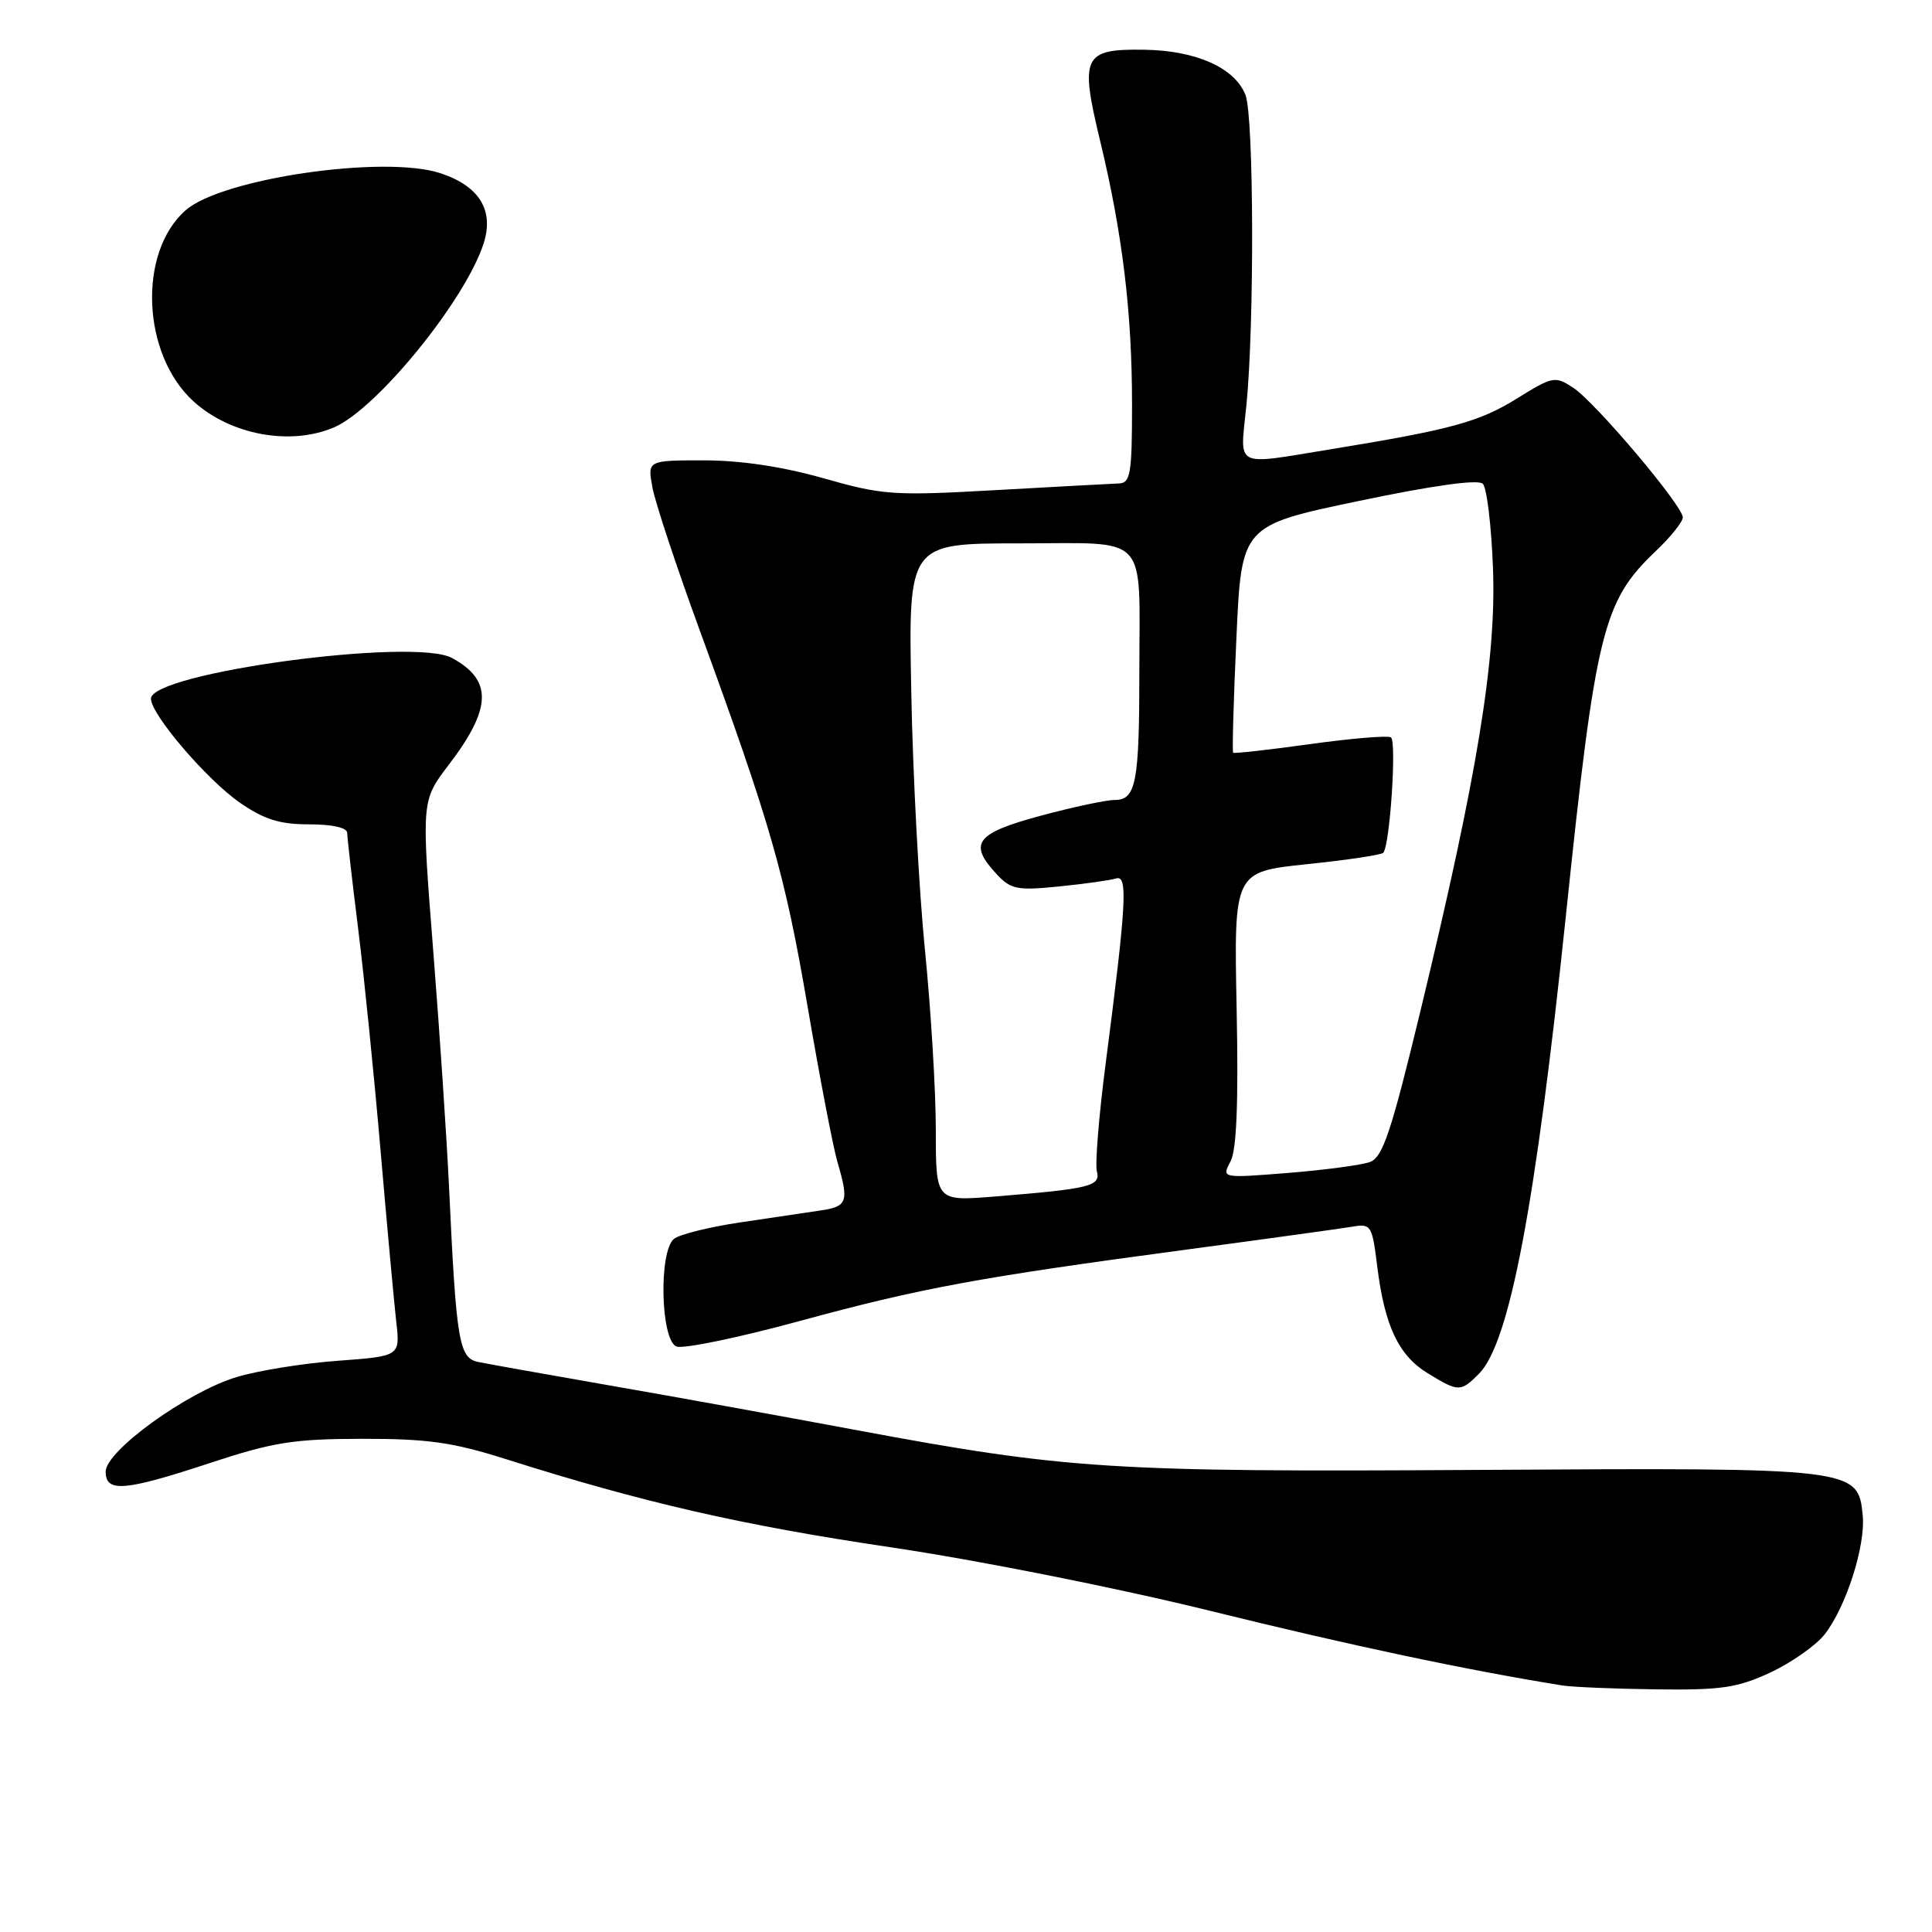 <?xml version="1.0" encoding="UTF-8" standalone="no"?>
<!DOCTYPE svg PUBLIC "-//W3C//DTD SVG 1.1//EN" "http://www.w3.org/Graphics/SVG/1.1/DTD/svg11.dtd" >
<svg xmlns="http://www.w3.org/2000/svg" xmlns:xlink="http://www.w3.org/1999/xlink" version="1.1" viewBox="0 0 256 256">
 <g >
 <path fill="currentColor"
d=" M 234.58 221.62 C 237.37 220.31 240.61 218.04 241.77 216.57 C 244.60 212.96 247.21 204.84 246.82 200.80 C 246.21 194.50 245.89 194.47 196.00 194.77 C 147.22 195.07 141.34 194.69 113.50 189.50 C 103.60 187.65 88.75 184.96 80.50 183.53 C 72.25 182.09 64.52 180.71 63.32 180.46 C 60.82 179.93 60.45 177.67 59.51 157.50 C 59.20 150.90 58.25 136.63 57.39 125.80 C 55.84 106.10 55.84 106.10 59.44 101.37 C 65.18 93.86 65.30 90.13 59.90 87.19 C 54.86 84.44 20.00 89.15 20.00 92.58 C 20.00 94.67 27.41 103.33 31.80 106.37 C 35.02 108.59 37.06 109.23 40.97 109.23 C 44.05 109.23 46.00 109.67 46.01 110.37 C 46.01 110.99 46.66 116.67 47.45 123.00 C 48.24 129.32 49.58 142.60 50.43 152.50 C 51.28 162.40 52.22 172.57 52.50 175.10 C 53.03 179.70 53.03 179.70 44.76 180.31 C 40.22 180.64 34.18 181.61 31.35 182.47 C 24.81 184.44 14.00 192.25 14.00 195.00 C 14.00 197.80 16.51 197.59 27.90 193.83 C 36.20 191.10 38.92 190.66 48.00 190.65 C 56.66 190.64 59.99 191.11 67.00 193.33 C 85.23 199.11 98.30 202.10 118.00 205.02 C 129.67 206.75 147.97 210.39 160.50 213.48 C 178.98 218.04 194.22 221.27 207.00 223.33 C 208.38 223.55 214.00 223.78 219.50 223.85 C 228.08 223.96 230.22 223.64 234.58 221.62 Z  M 195.96 182.04 C 200.01 177.99 203.46 159.84 207.47 121.50 C 211.43 83.60 212.39 79.69 219.37 73.05 C 221.37 71.16 222.99 69.13 222.98 68.55 C 222.96 66.99 211.38 53.29 208.46 51.38 C 206.05 49.80 205.75 49.86 201.04 52.78 C 196.04 55.90 192.31 56.92 176.50 59.50 C 163.30 61.65 164.31 62.16 165.15 53.75 C 166.22 43.07 166.15 15.52 165.04 12.61 C 163.67 9.01 158.51 6.69 151.63 6.59 C 143.53 6.47 143.06 7.42 145.77 18.65 C 148.74 30.98 150.00 41.40 150.00 53.57 C 150.00 62.81 149.80 64.01 148.25 64.06 C 147.29 64.10 139.97 64.49 132.00 64.94 C 118.38 65.71 116.99 65.61 109.14 63.38 C 103.69 61.83 98.16 61.00 93.28 61.00 C 85.78 61.00 85.78 61.00 86.46 64.64 C 86.84 66.64 89.63 75.08 92.67 83.39 C 102.15 109.34 103.99 115.74 107.01 133.37 C 108.62 142.79 110.40 152.07 110.97 153.99 C 112.51 159.23 112.29 159.87 108.75 160.39 C 106.96 160.66 102.15 161.37 98.05 161.98 C 93.95 162.59 90.02 163.57 89.30 164.16 C 87.26 165.86 87.54 177.61 89.64 178.42 C 90.55 178.76 97.86 177.25 105.89 175.06 C 122.07 170.66 129.58 169.27 157.50 165.54 C 167.95 164.14 177.69 162.79 179.14 162.55 C 181.68 162.11 181.81 162.32 182.49 167.80 C 183.47 175.70 185.32 179.61 189.19 181.97 C 193.27 184.46 193.53 184.47 195.96 182.04 Z  M 44.28 56.62 C 49.92 54.19 61.56 39.91 64.05 32.36 C 65.52 27.91 63.56 24.67 58.36 22.95 C 50.94 20.51 29.43 23.63 24.61 27.85 C 18.23 33.44 18.79 46.99 25.67 53.21 C 30.59 57.65 38.51 59.10 44.28 56.62 Z  M 124.00 149.71 C 124.00 144.51 123.35 133.79 122.56 125.88 C 121.77 117.97 120.95 102.61 120.75 91.75 C 120.36 72.00 120.36 72.00 135.07 72.00 C 152.48 72.00 150.97 70.39 150.97 89.00 C 150.97 103.71 150.53 106.00 147.70 106.00 C 146.57 106.00 142.12 106.95 137.82 108.11 C 129.27 110.42 128.27 111.77 132.08 115.85 C 133.94 117.85 134.79 118.02 140.33 117.46 C 143.72 117.12 147.12 116.64 147.89 116.40 C 149.47 115.89 149.26 119.72 146.50 140.97 C 145.61 147.83 145.09 154.23 145.34 155.20 C 145.86 157.18 144.46 157.52 131.75 158.55 C 124.00 159.17 124.00 159.17 124.00 149.71 Z  M 163.04 153.92 C 163.86 152.40 164.11 146.20 163.86 133.63 C 163.50 115.52 163.50 115.52 173.17 114.51 C 178.48 113.96 183.04 113.28 183.29 113.00 C 184.17 112.02 185.09 98.17 184.30 97.70 C 183.86 97.44 179.03 97.84 173.58 98.60 C 168.12 99.36 163.54 99.87 163.40 99.74 C 163.26 99.60 163.45 92.77 163.83 84.56 C 164.50 69.64 164.50 69.64 180.00 66.39 C 189.89 64.32 195.85 63.49 196.48 64.10 C 197.01 64.62 197.62 69.68 197.83 75.33 C 198.28 87.37 195.75 102.77 188.24 133.86 C 184.34 150.00 183.23 153.34 181.53 153.97 C 180.41 154.38 175.53 155.03 170.68 155.42 C 161.87 156.12 161.87 156.12 163.04 153.92 Z "/>
</g>
</svg>